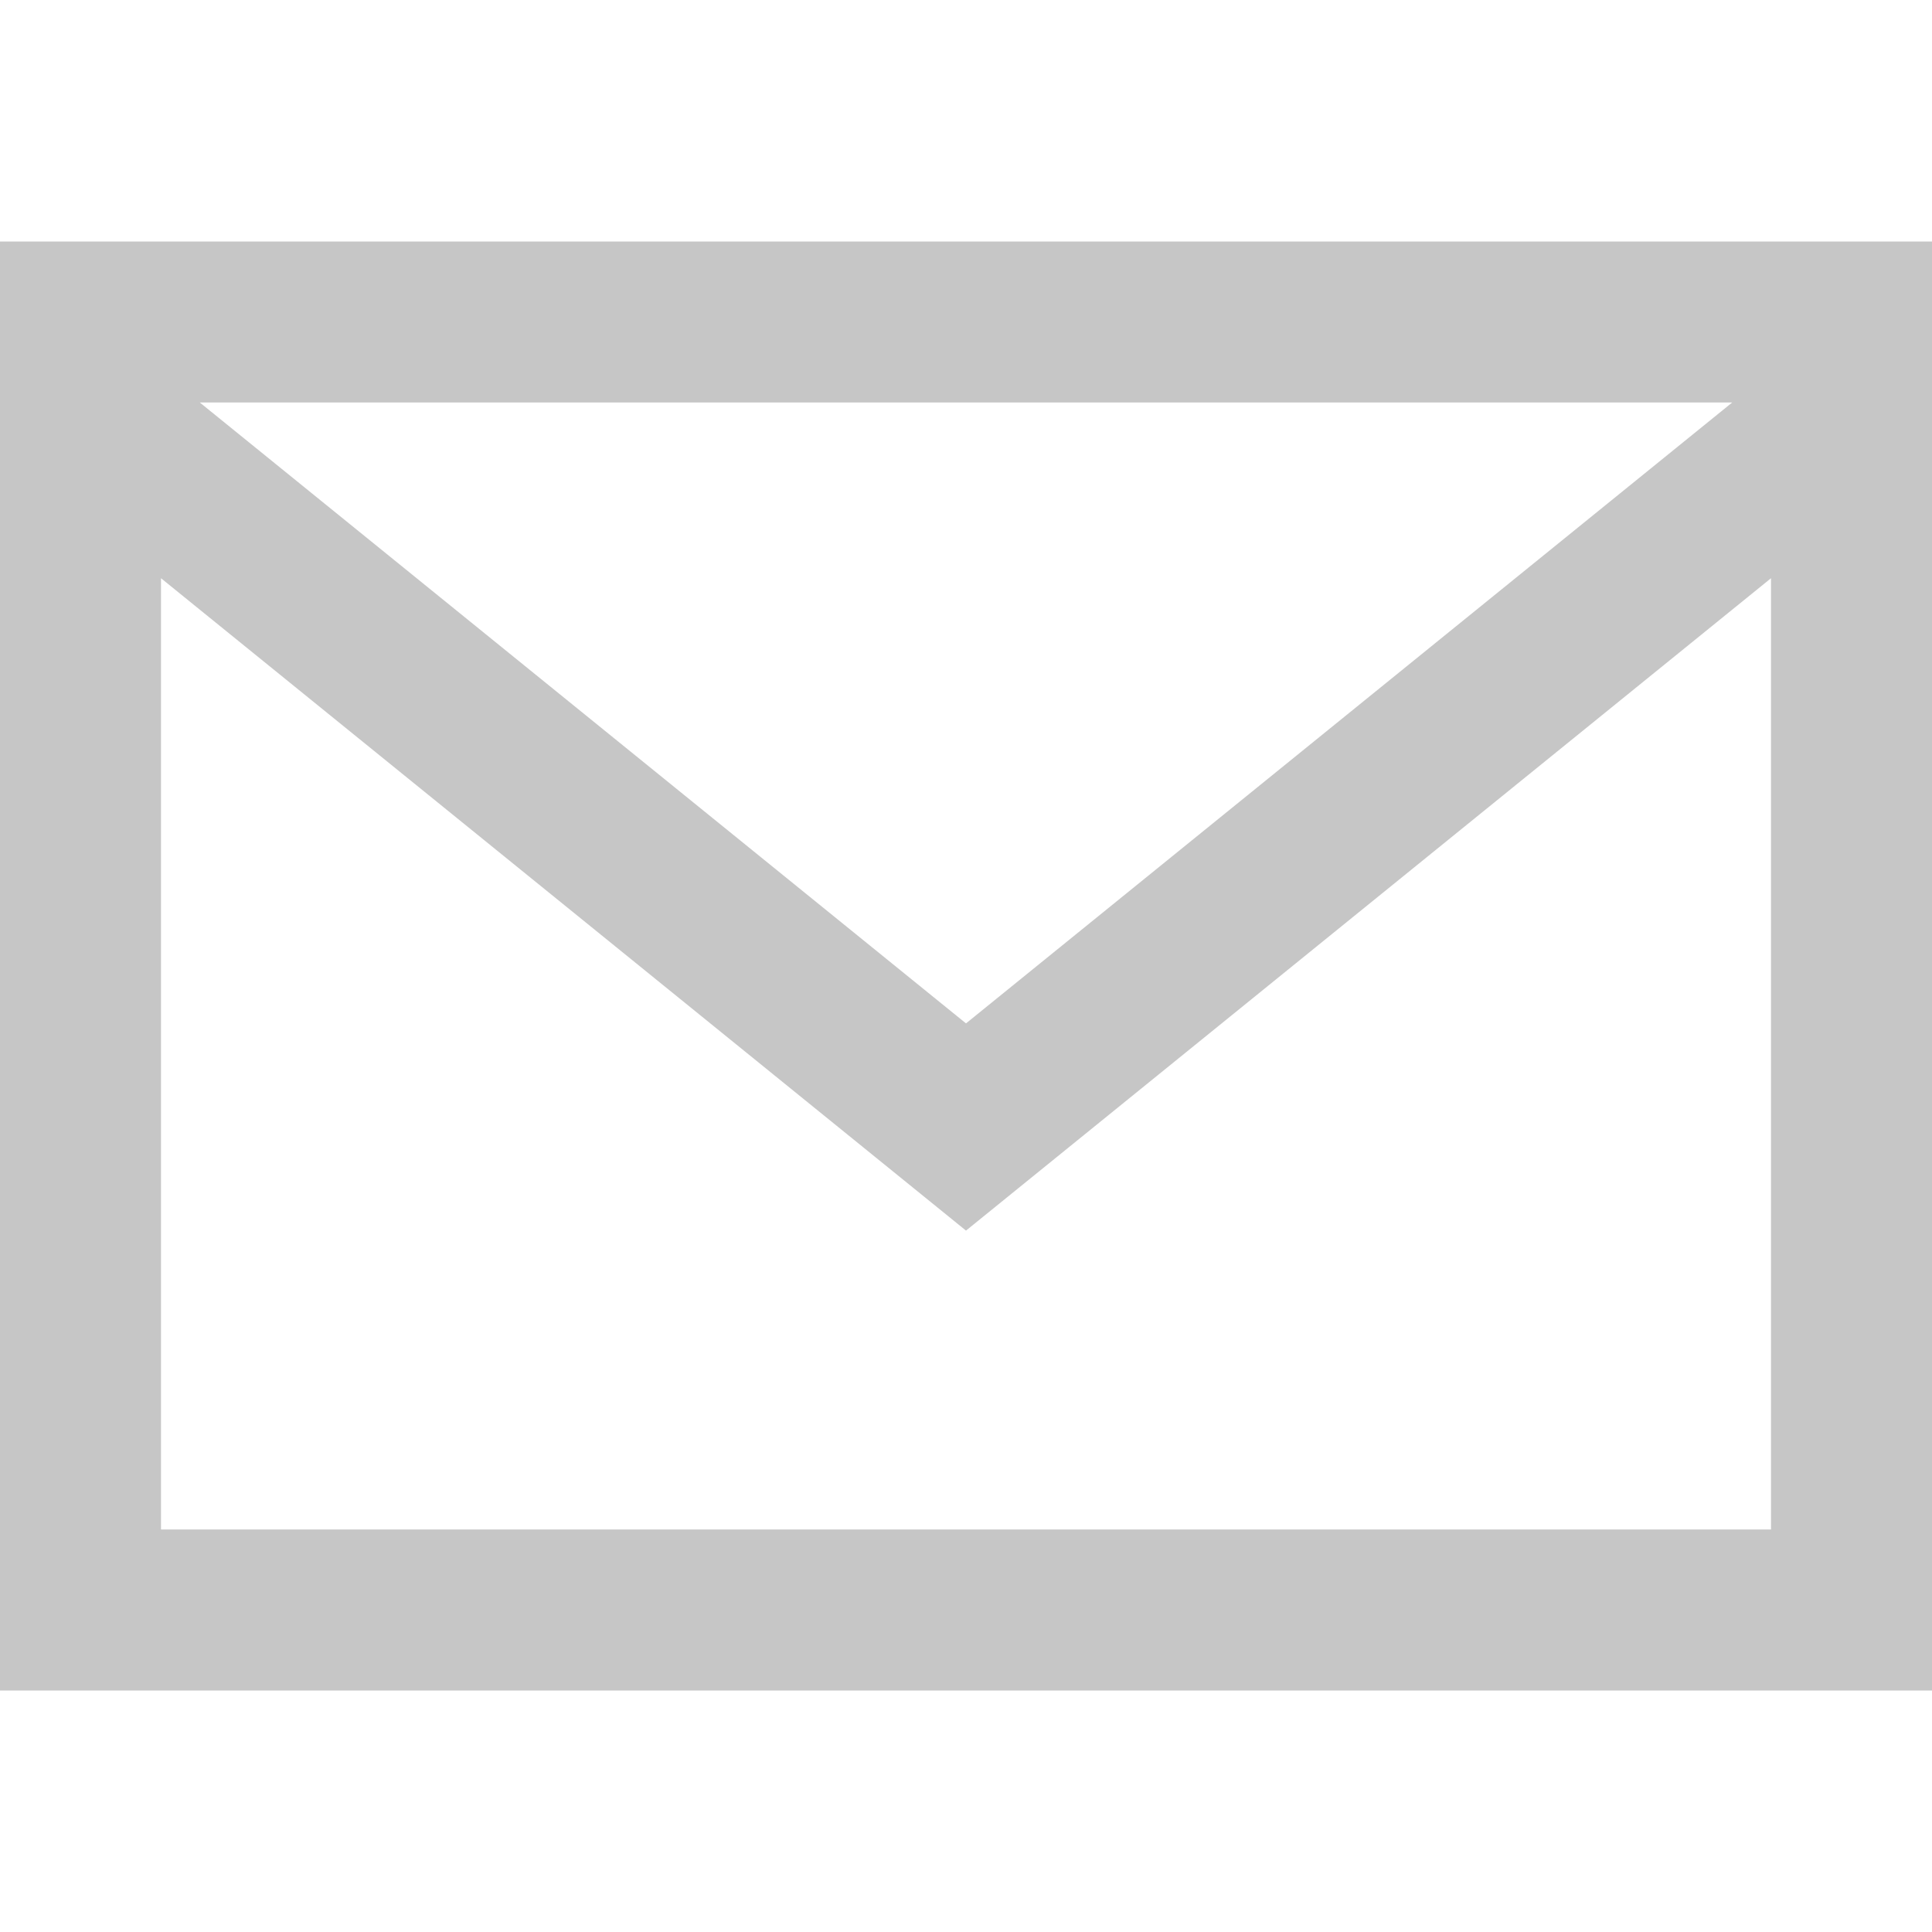<svg xmlns="http://www.w3.org/2000/svg" width="24" height="24" viewBox="0 0 24 24"><path fill="#c6c6c6" d="M0 3v18h24v-18h-24zm21.518 2l-9.518 7.713-9.518-7.713h19.036zm-19.518 14v-11.817l10 8.104 10-8.104v11.817h-20z"/></svg>